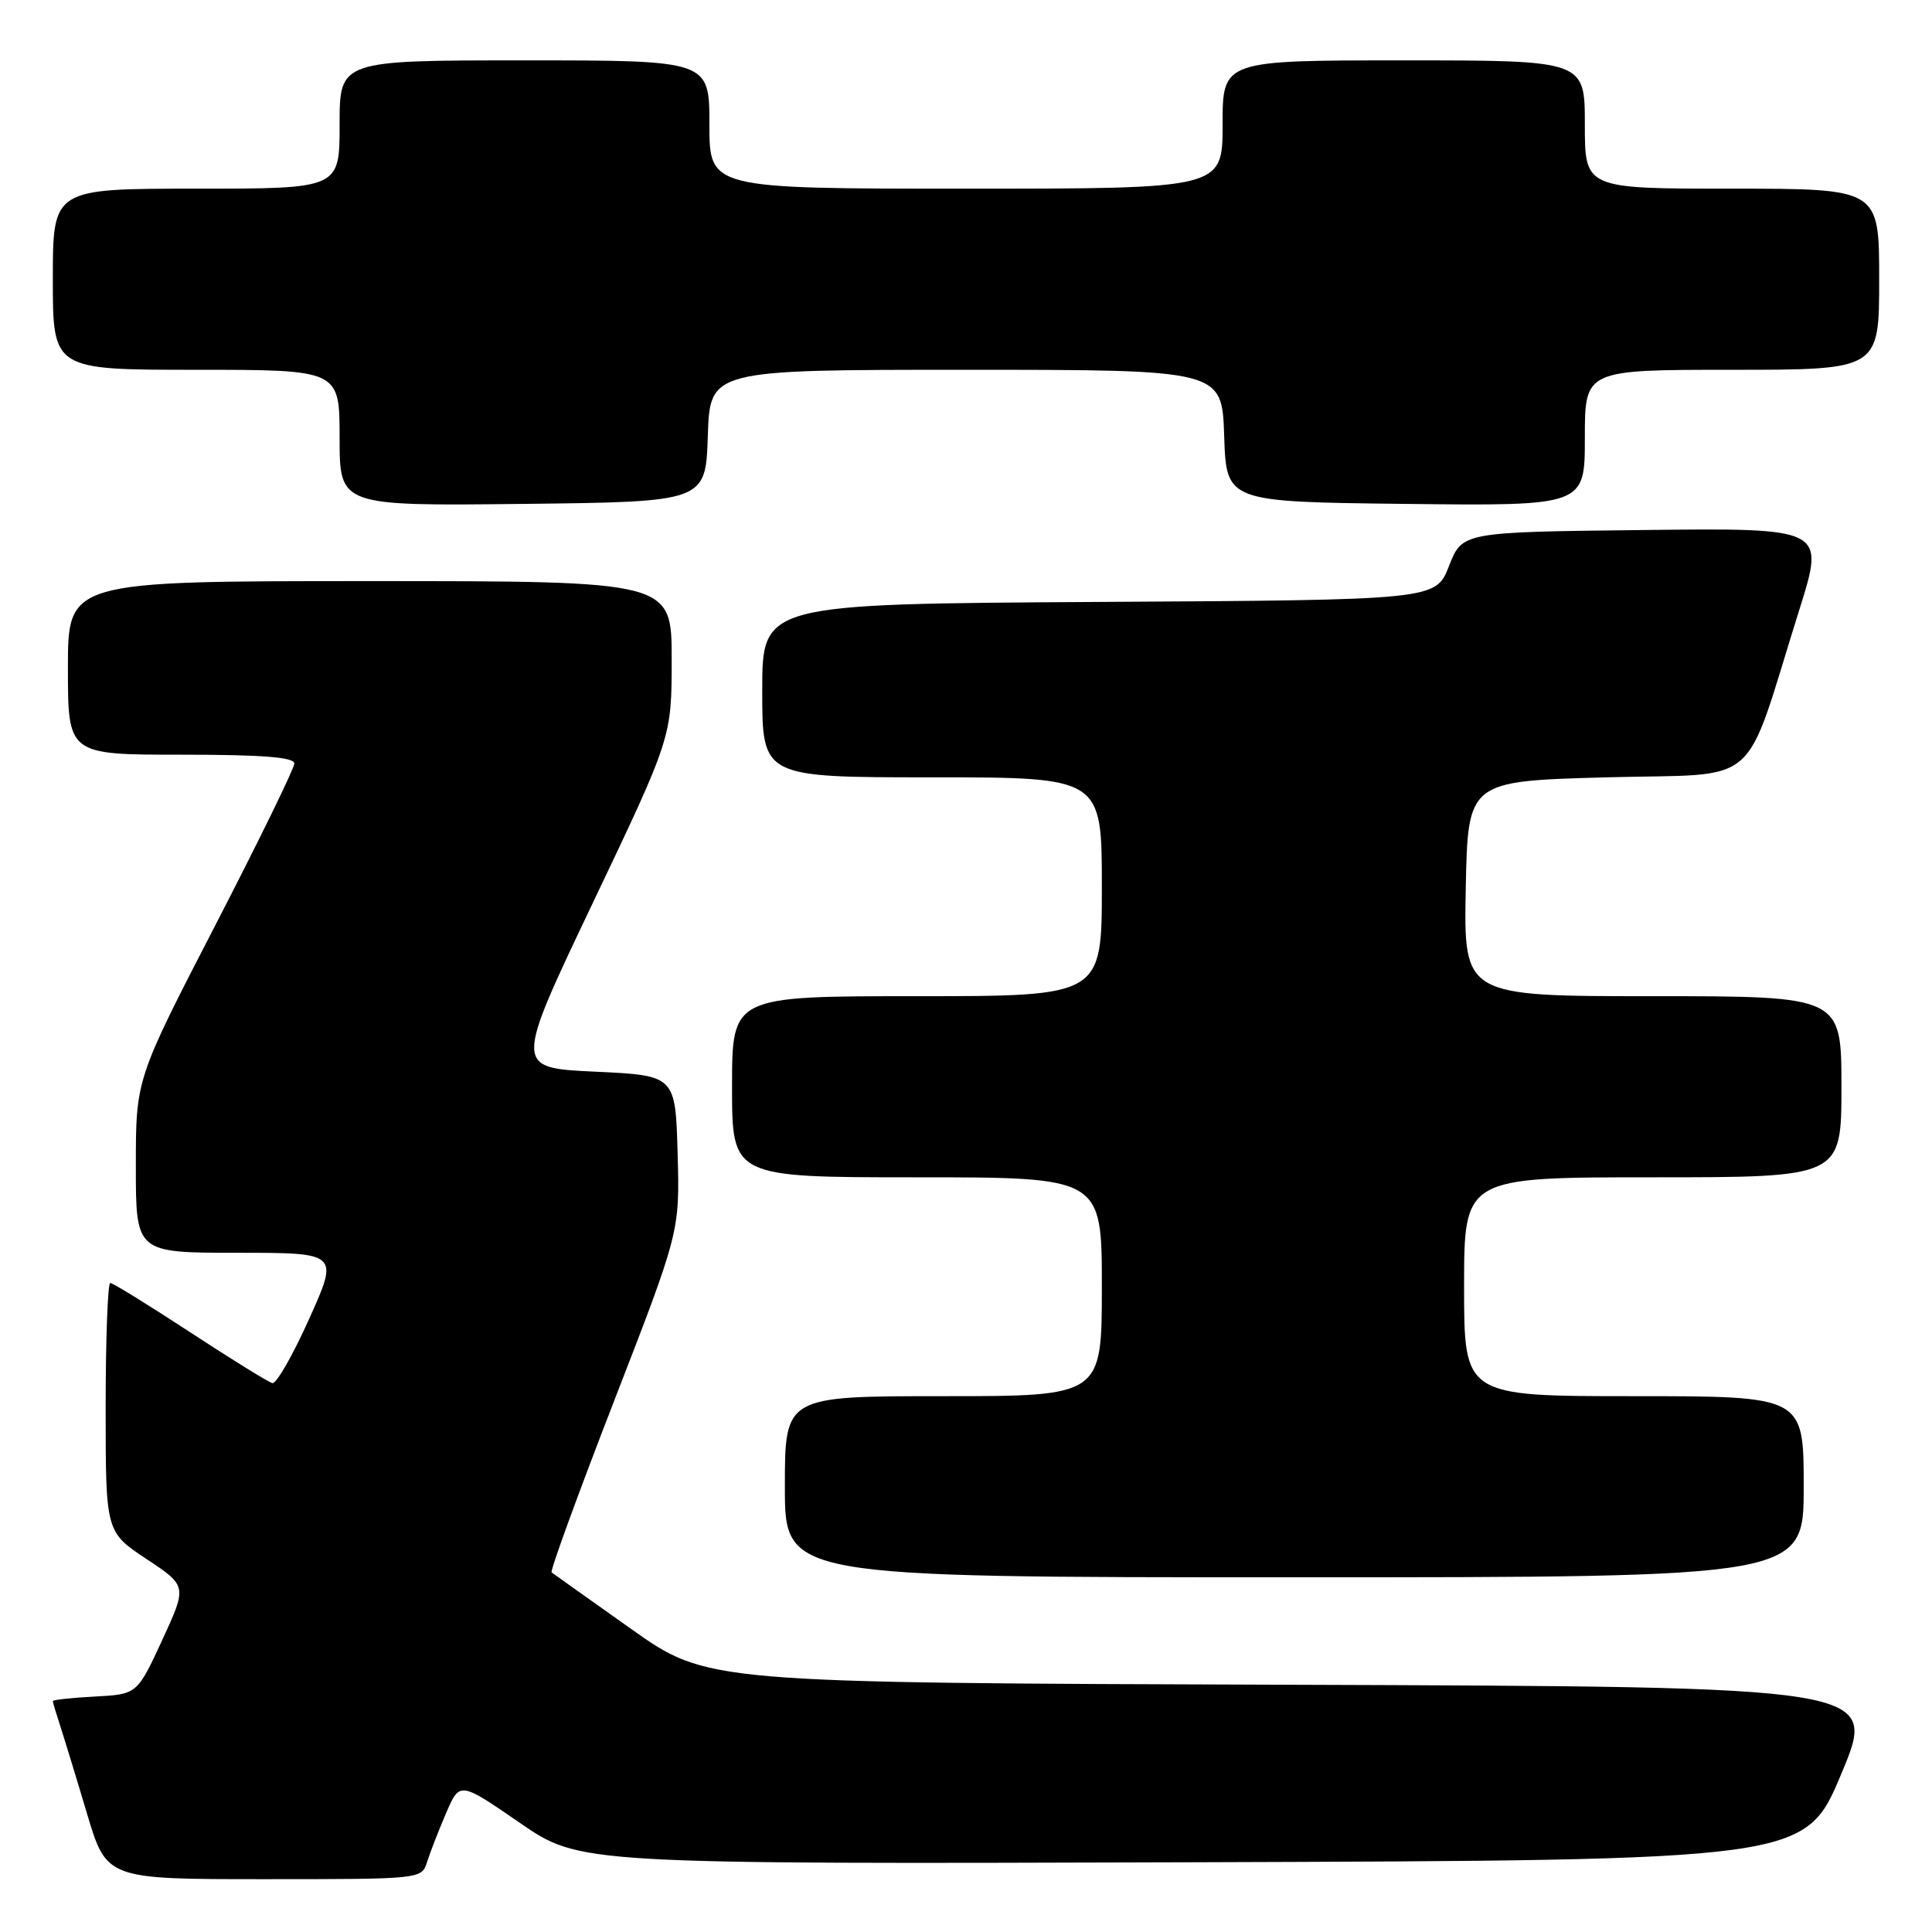 <?xml version="1.0" encoding="UTF-8" standalone="no"?>
<!DOCTYPE svg PUBLIC "-//W3C//DTD SVG 1.1//EN" "http://www.w3.org/Graphics/SVG/1.1/DTD/svg11.dtd" >
<svg xmlns="http://www.w3.org/2000/svg" xmlns:xlink="http://www.w3.org/1999/xlink" version="1.1" viewBox="0 0 256 256">
 <g >
 <path fill="currentColor"
d=" M 56.58 246.75 C 56.97 245.51 58.10 242.60 59.10 240.27 C 60.91 236.05 60.91 236.05 68.87 241.53 C 76.83 247.01 76.83 247.01 158.01 246.76 C 239.19 246.50 239.19 246.50 244.00 235.00 C 248.81 223.50 248.81 223.50 171.26 223.24 C 93.72 222.99 93.72 222.99 83.61 215.83 C 78.05 211.89 73.32 208.53 73.09 208.35 C 72.87 208.17 76.60 197.94 81.38 185.61 C 90.07 163.21 90.07 163.21 89.79 152.86 C 89.50 142.50 89.50 142.50 78.82 142.00 C 68.14 141.50 68.14 141.50 78.57 119.60 C 89.00 97.71 89.00 97.71 89.00 87.35 C 89.00 77.00 89.00 77.00 49.00 77.00 C 9.00 77.00 9.00 77.00 9.00 88.50 C 9.00 100.00 9.00 100.00 24.00 100.00 C 34.76 100.00 39.00 100.33 39.00 101.17 C 39.00 101.81 34.27 111.48 28.50 122.66 C 18.00 142.99 18.00 142.99 18.00 154.50 C 18.00 166.00 18.00 166.00 31.45 166.00 C 44.90 166.00 44.90 166.00 40.97 174.75 C 38.81 179.56 36.61 183.40 36.09 183.27 C 35.57 183.15 30.66 180.11 25.18 176.52 C 19.71 172.94 14.95 170.00 14.61 170.00 C 14.28 170.00 14.00 177.42 14.00 186.49 C 14.00 202.98 14.00 202.98 19.40 206.57 C 24.80 210.15 24.80 210.15 21.49 217.33 C 18.17 224.50 18.17 224.50 12.58 224.80 C 9.51 224.96 7.00 225.24 7.00 225.40 C 7.00 225.57 7.43 227.01 7.95 228.60 C 8.47 230.20 10.08 235.44 11.51 240.25 C 14.12 249.00 14.12 249.00 34.99 249.00 C 55.76 249.00 55.87 248.99 56.58 246.75 Z  M 239.00 197.00 C 239.00 185.00 239.00 185.00 216.50 185.00 C 194.00 185.00 194.00 185.00 194.00 170.50 C 194.00 156.00 194.00 156.00 219.00 156.00 C 244.00 156.00 244.00 156.00 244.00 144.00 C 244.00 132.00 244.00 132.00 218.97 132.00 C 193.95 132.00 193.95 132.00 194.22 117.75 C 194.50 103.50 194.50 103.50 212.91 103.00 C 233.77 102.43 230.82 105.00 238.44 80.73 C 241.82 69.96 241.82 69.96 217.79 70.23 C 193.76 70.50 193.76 70.50 192.00 75.00 C 190.24 79.50 190.24 79.50 145.62 79.76 C 101.00 80.02 101.00 80.02 101.00 91.51 C 101.00 103.00 101.00 103.00 123.50 103.00 C 146.00 103.00 146.00 103.00 146.00 117.50 C 146.00 132.00 146.00 132.00 121.50 132.00 C 97.00 132.00 97.00 132.00 97.00 144.00 C 97.00 156.00 97.00 156.00 121.50 156.00 C 146.00 156.00 146.00 156.00 146.00 170.50 C 146.00 185.00 146.00 185.00 125.00 185.00 C 104.00 185.00 104.00 185.00 104.00 197.00 C 104.00 209.00 104.00 209.00 171.50 209.00 C 239.00 209.00 239.00 209.00 239.00 197.00 Z  M 93.79 57.75 C 94.08 49.00 94.08 49.00 128.00 49.00 C 161.92 49.00 161.92 49.00 162.21 57.75 C 162.50 66.50 162.50 66.50 186.25 66.77 C 210.00 67.04 210.00 67.04 210.00 58.02 C 210.00 49.00 210.00 49.00 229.50 49.00 C 249.00 49.00 249.00 49.00 249.00 37.00 C 249.00 25.00 249.00 25.00 229.50 25.00 C 210.00 25.00 210.00 25.00 210.00 16.50 C 210.00 8.00 210.00 8.00 186.00 8.00 C 162.00 8.00 162.00 8.00 162.00 16.50 C 162.00 25.00 162.00 25.00 128.00 25.00 C 94.00 25.00 94.00 25.00 94.00 16.50 C 94.00 8.00 94.00 8.00 69.50 8.00 C 45.00 8.00 45.00 8.00 45.00 16.50 C 45.00 25.00 45.00 25.00 26.00 25.00 C 7.00 25.00 7.00 25.00 7.00 37.00 C 7.00 49.00 7.00 49.00 26.00 49.00 C 45.00 49.00 45.00 49.00 45.00 58.02 C 45.00 67.04 45.00 67.04 69.25 66.77 C 93.50 66.50 93.50 66.50 93.79 57.75 Z "/>
</g>
</svg>
